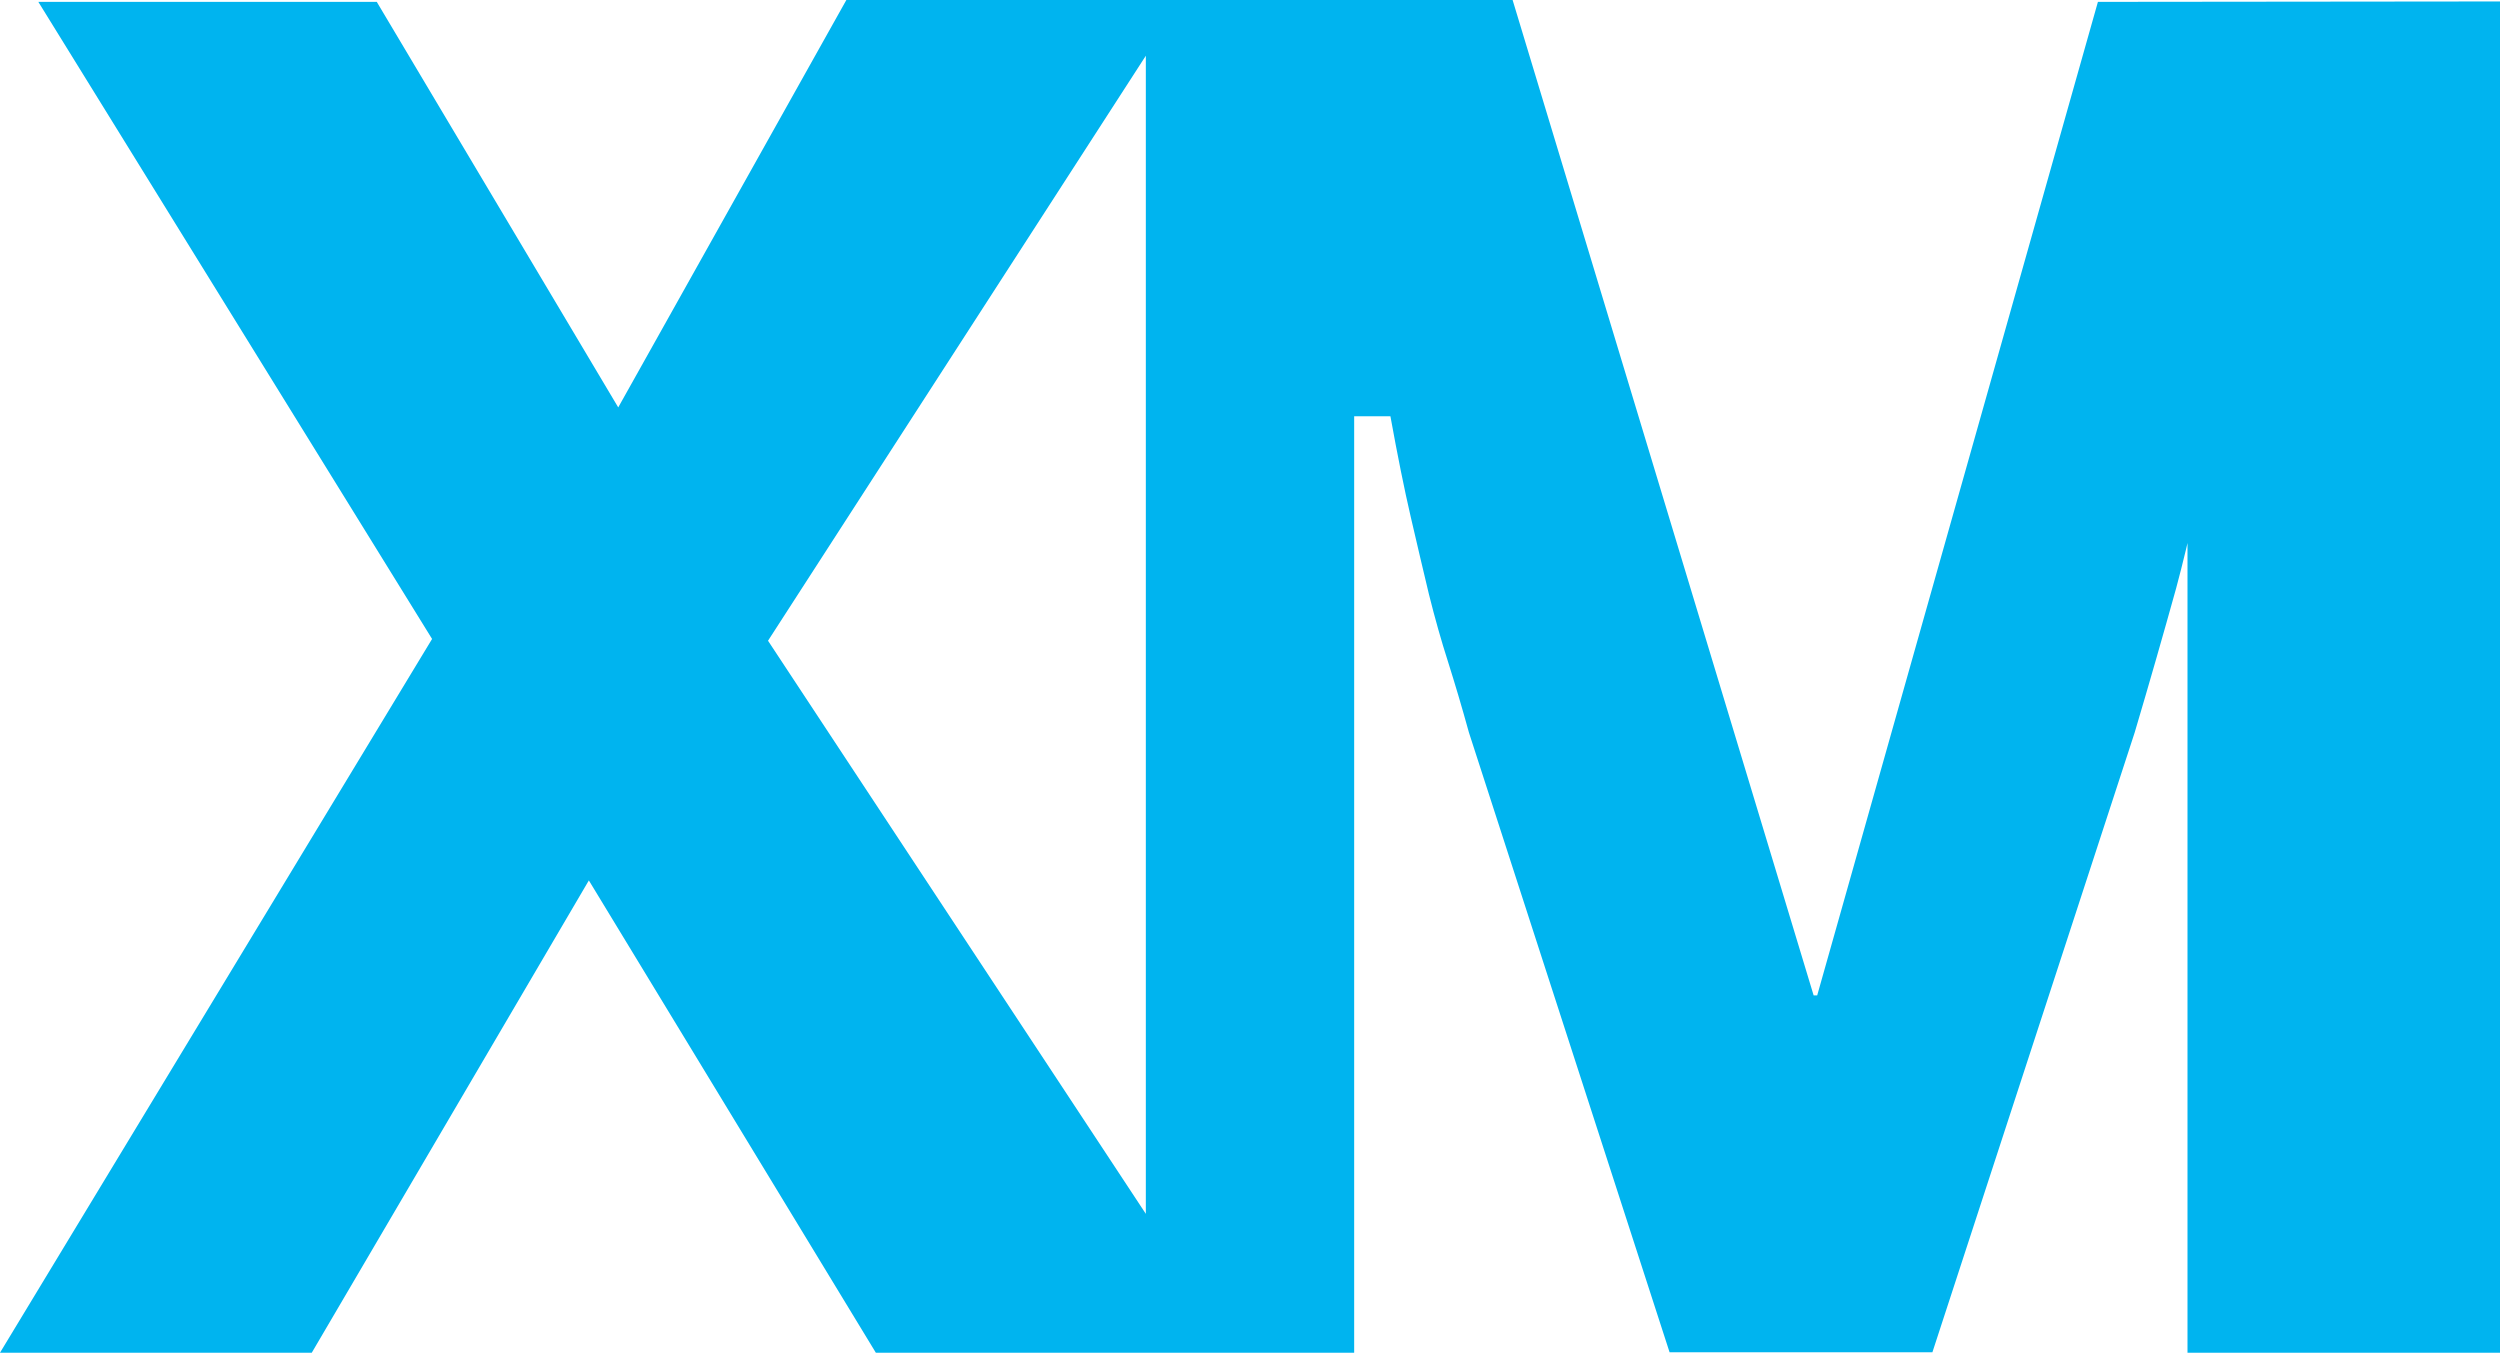 ﻿<?xml version="1.0" encoding="utf-8"?>
<svg version="1.1" xmlns:xlink="http://www.w3.org/1999/xlink" width="48px" height="26px" xmlns="http://www.w3.org/2000/svg">
  <defs>
    <pattern id="BGPattern" patternUnits="userSpaceOnUse" alignment="0 0" imageRepeat="None" />
    <mask fill="white" id="Clip7296">
      <path d="M 48 0.028  L 40.28 0.036  L 34.89 19.112  L 34.822 19.112  L 29.042 0  L 16.25 0  L 11.87 7.822  L 7.234 0.036  L 0.736 0.036  L 8.296 12.268  L 0 25.972  L 5.986 25.972  L 11.306 16.904  L 16.816 25.972  L 26 25.972  L 26 7.992  L 26.696 7.992  C 26.832 8.744  26.962 9.388  27.086 9.924  C 27.21 10.46  27.327 10.956  27.436 11.412  C 27.55 11.868  27.672 12.302  27.804 12.712  C 27.934 13.124  28.068 13.572  28.204 14.066  L 32.056 25.964  L 37.102 25.964  L 40.986 14.064  C 41.27 13.107  41.535 12.183  41.782 11.294  C 42.048 10.302  42.262 9.297  42.422 8.282  L 42 8.282  L 42 25.972  L 48 25.972  L 48 0.028  Z M 22 23.306  L 14.746 12.302  L 22 1.07  L 22 23.306  Z " fill-rule="evenodd" />
    </mask>
  </defs>
  <g>
    <path d="M 48 0.028  L 40.28 0.036  L 34.89 19.112  L 34.822 19.112  L 29.042 0  L 16.25 0  L 11.87 7.822  L 7.234 0.036  L 0.736 0.036  L 8.296 12.268  L 0 25.972  L 5.986 25.972  L 11.306 16.904  L 16.816 25.972  L 26 25.972  L 26 7.992  L 26.696 7.992  C 26.832 8.744  26.962 9.388  27.086 9.924  C 27.21 10.46  27.327 10.956  27.436 11.412  C 27.55 11.868  27.672 12.302  27.804 12.712  C 27.934 13.124  28.068 13.572  28.204 14.066  L 32.056 25.964  L 37.102 25.964  L 40.986 14.064  C 41.27 13.107  41.535 12.183  41.782 11.294  C 42.048 10.302  42.262 9.297  42.422 8.282  L 42 8.282  L 42 25.972  L 48 25.972  L 48 0.028  Z M 22 23.306  L 14.746 12.302  L 22 1.07  L 22 23.306  Z " fill-rule="nonzero" fill="rgba(0, 180, 239, 1)" stroke="none" class="fill" />
    <path d="M 48 0.028  L 40.28 0.036  L 34.89 19.112  L 34.822 19.112  L 29.042 0  L 16.25 0  L 11.87 7.822  L 7.234 0.036  L 0.736 0.036  L 8.296 12.268  L 0 25.972  L 5.986 25.972  L 11.306 16.904  L 16.816 25.972  L 26 25.972  L 26 7.992  L 26.696 7.992  C 26.832 8.744  26.962 9.388  27.086 9.924  C 27.21 10.46  27.327 10.956  27.436 11.412  C 27.55 11.868  27.672 12.302  27.804 12.712  C 27.934 13.124  28.068 13.572  28.204 14.066  L 32.056 25.964  L 37.102 25.964  L 40.986 14.064  C 41.27 13.107  41.535 12.183  41.782 11.294  C 42.048 10.302  42.262 9.297  42.422 8.282  L 42 8.282  L 42 25.972  L 48 25.972  L 48 0.028  Z " stroke-width="0" stroke-dasharray="0" stroke="rgba(255, 255, 255, 0)" fill="none" class="stroke" mask="url(#Clip7296)" />
    <path d="M 22 23.306  L 14.746 12.302  L 22 1.07  L 22 23.306  Z " stroke-width="0" stroke-dasharray="0" stroke="rgba(255, 255, 255, 0)" fill="none" class="stroke" mask="url(#Clip7296)" />
  </g>
</svg>